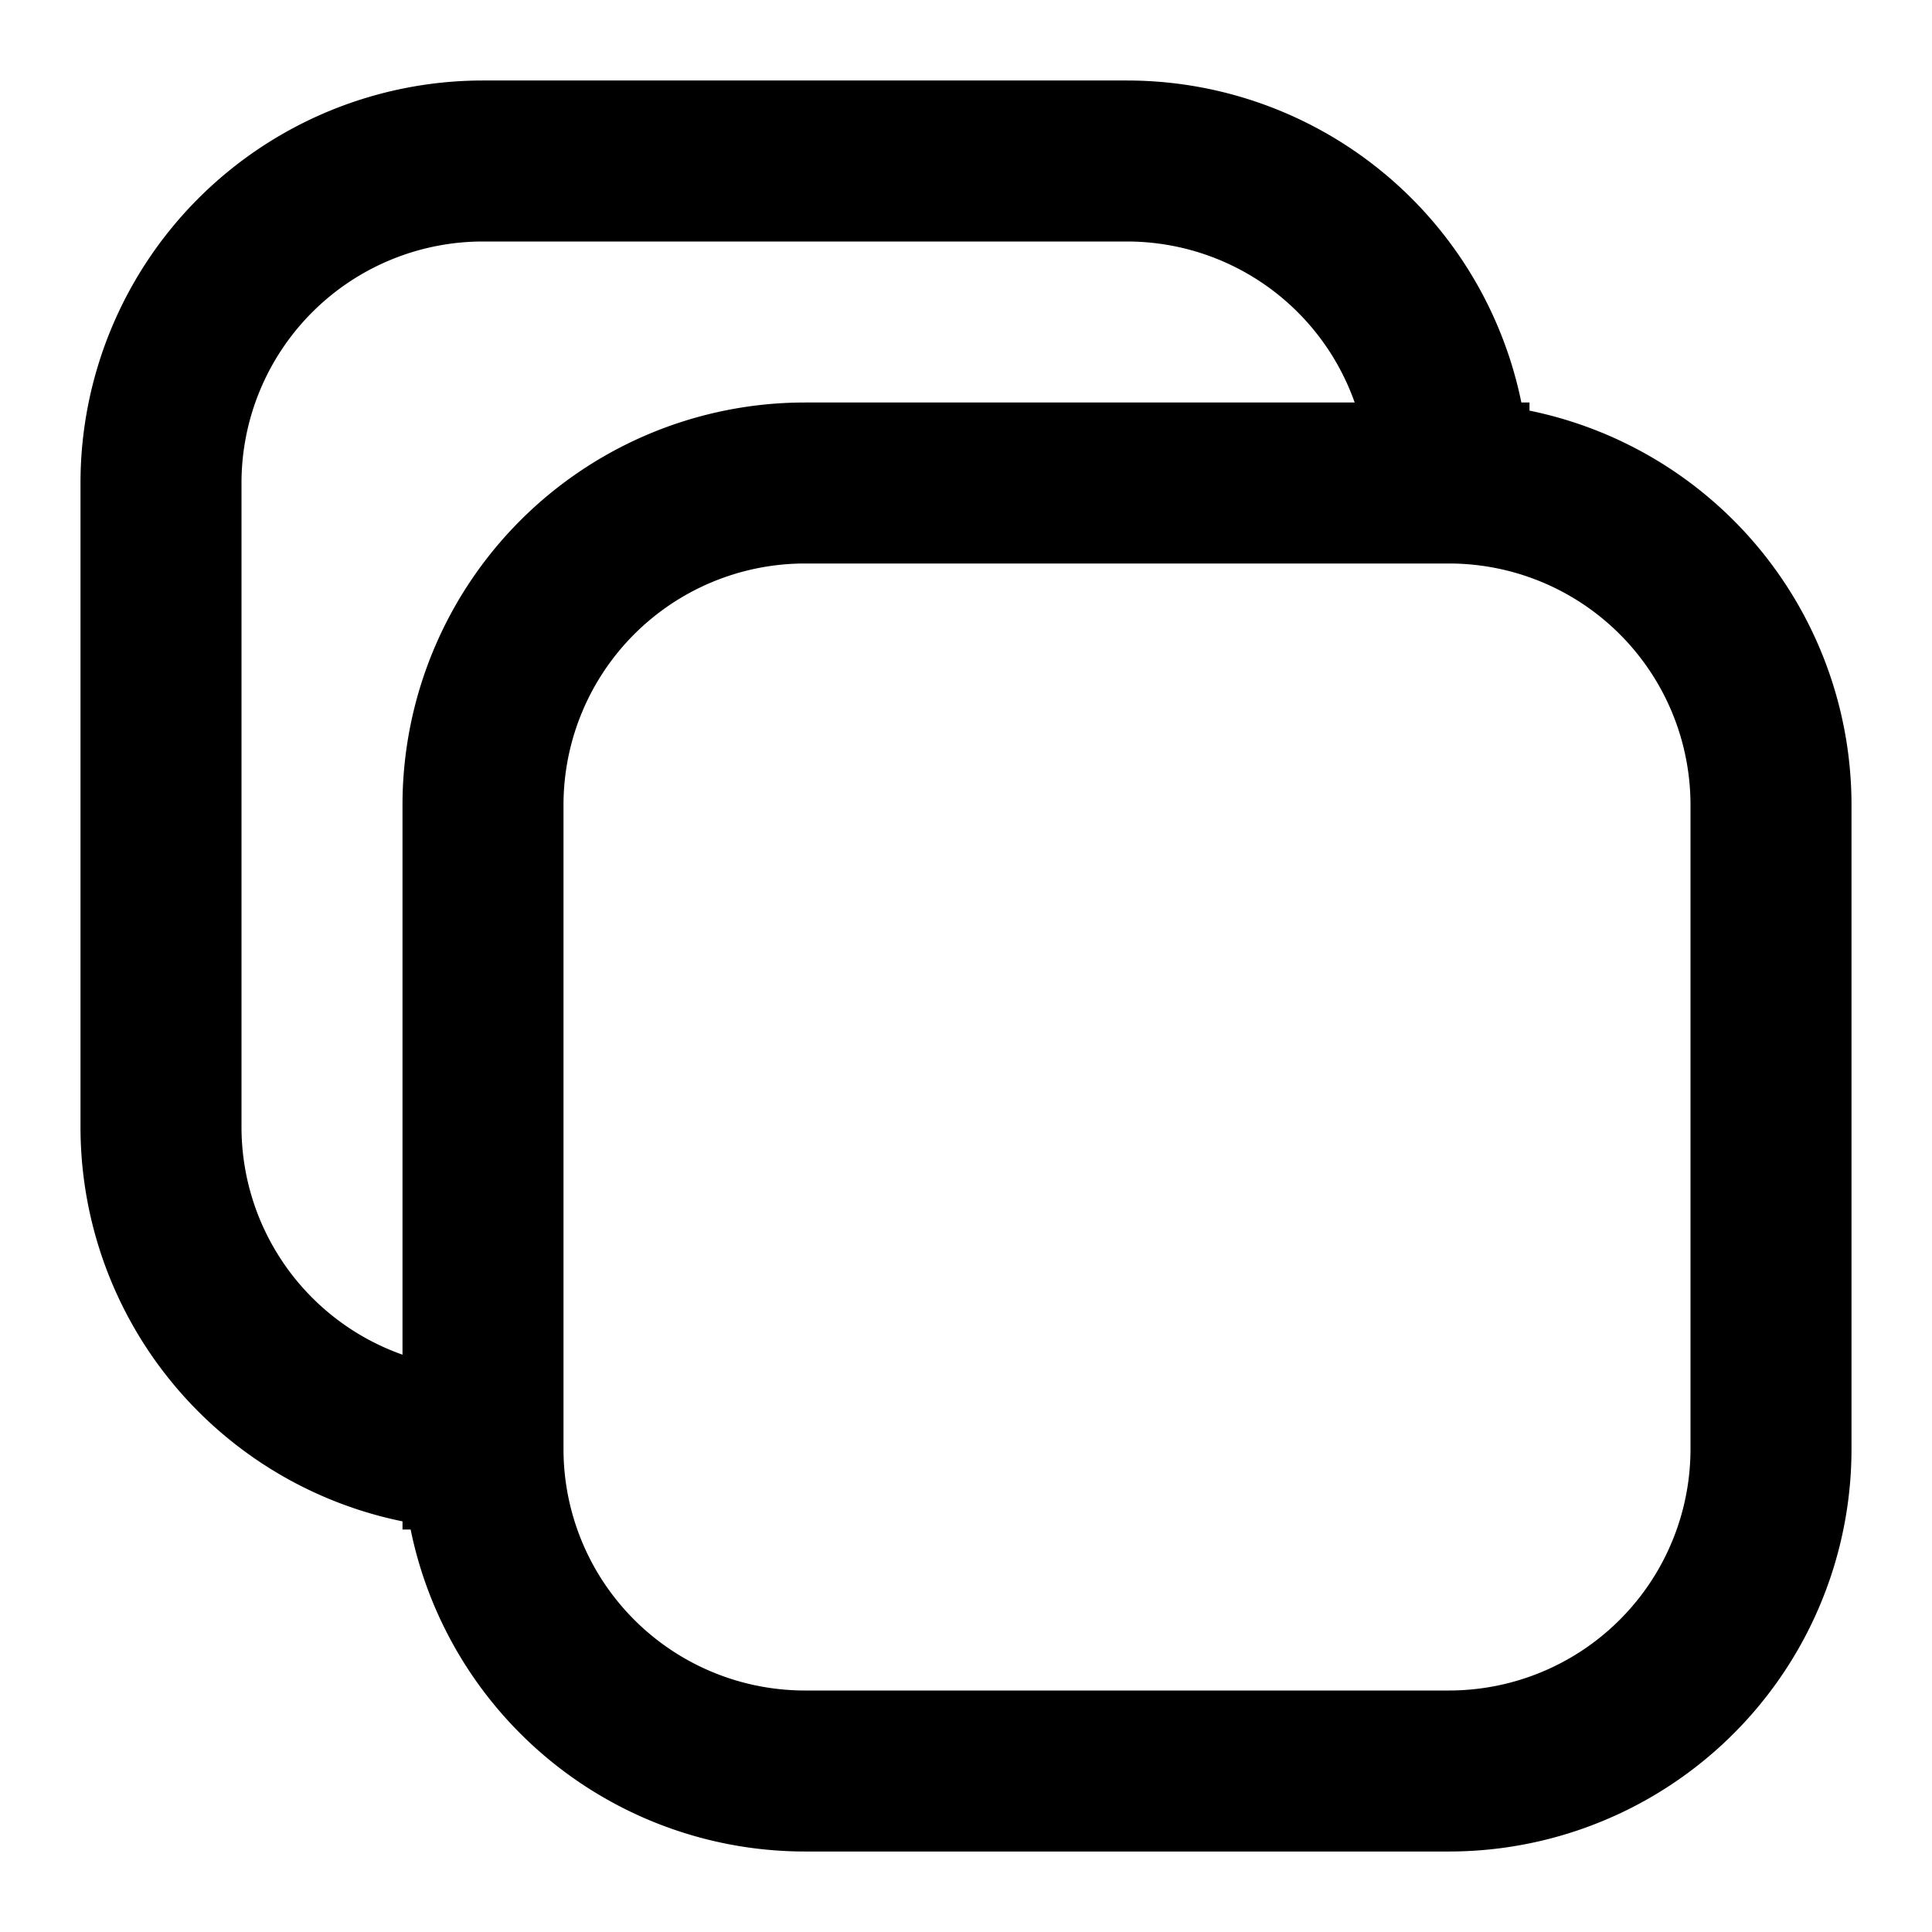 <svg xmlns="http://www.w3.org/2000/svg" width="24" height="24" fill="none" viewBox="0 0 24 24">
  <path stroke="currentColor" stroke-linecap="square" stroke-width="2" d="M18 6h-8a4 4 0 0 0-4 4v8M18 6v0a4 4 0 0 1 4 4v8a4 4 0 0 1-4 4h-8a4 4 0 0 1-4-4v0M18 6v0a4 4 0 0 0-4-4H6a4 4 0 0 0-4 4v8a4 4 0 0 0 4 4v0"/>
</svg>
